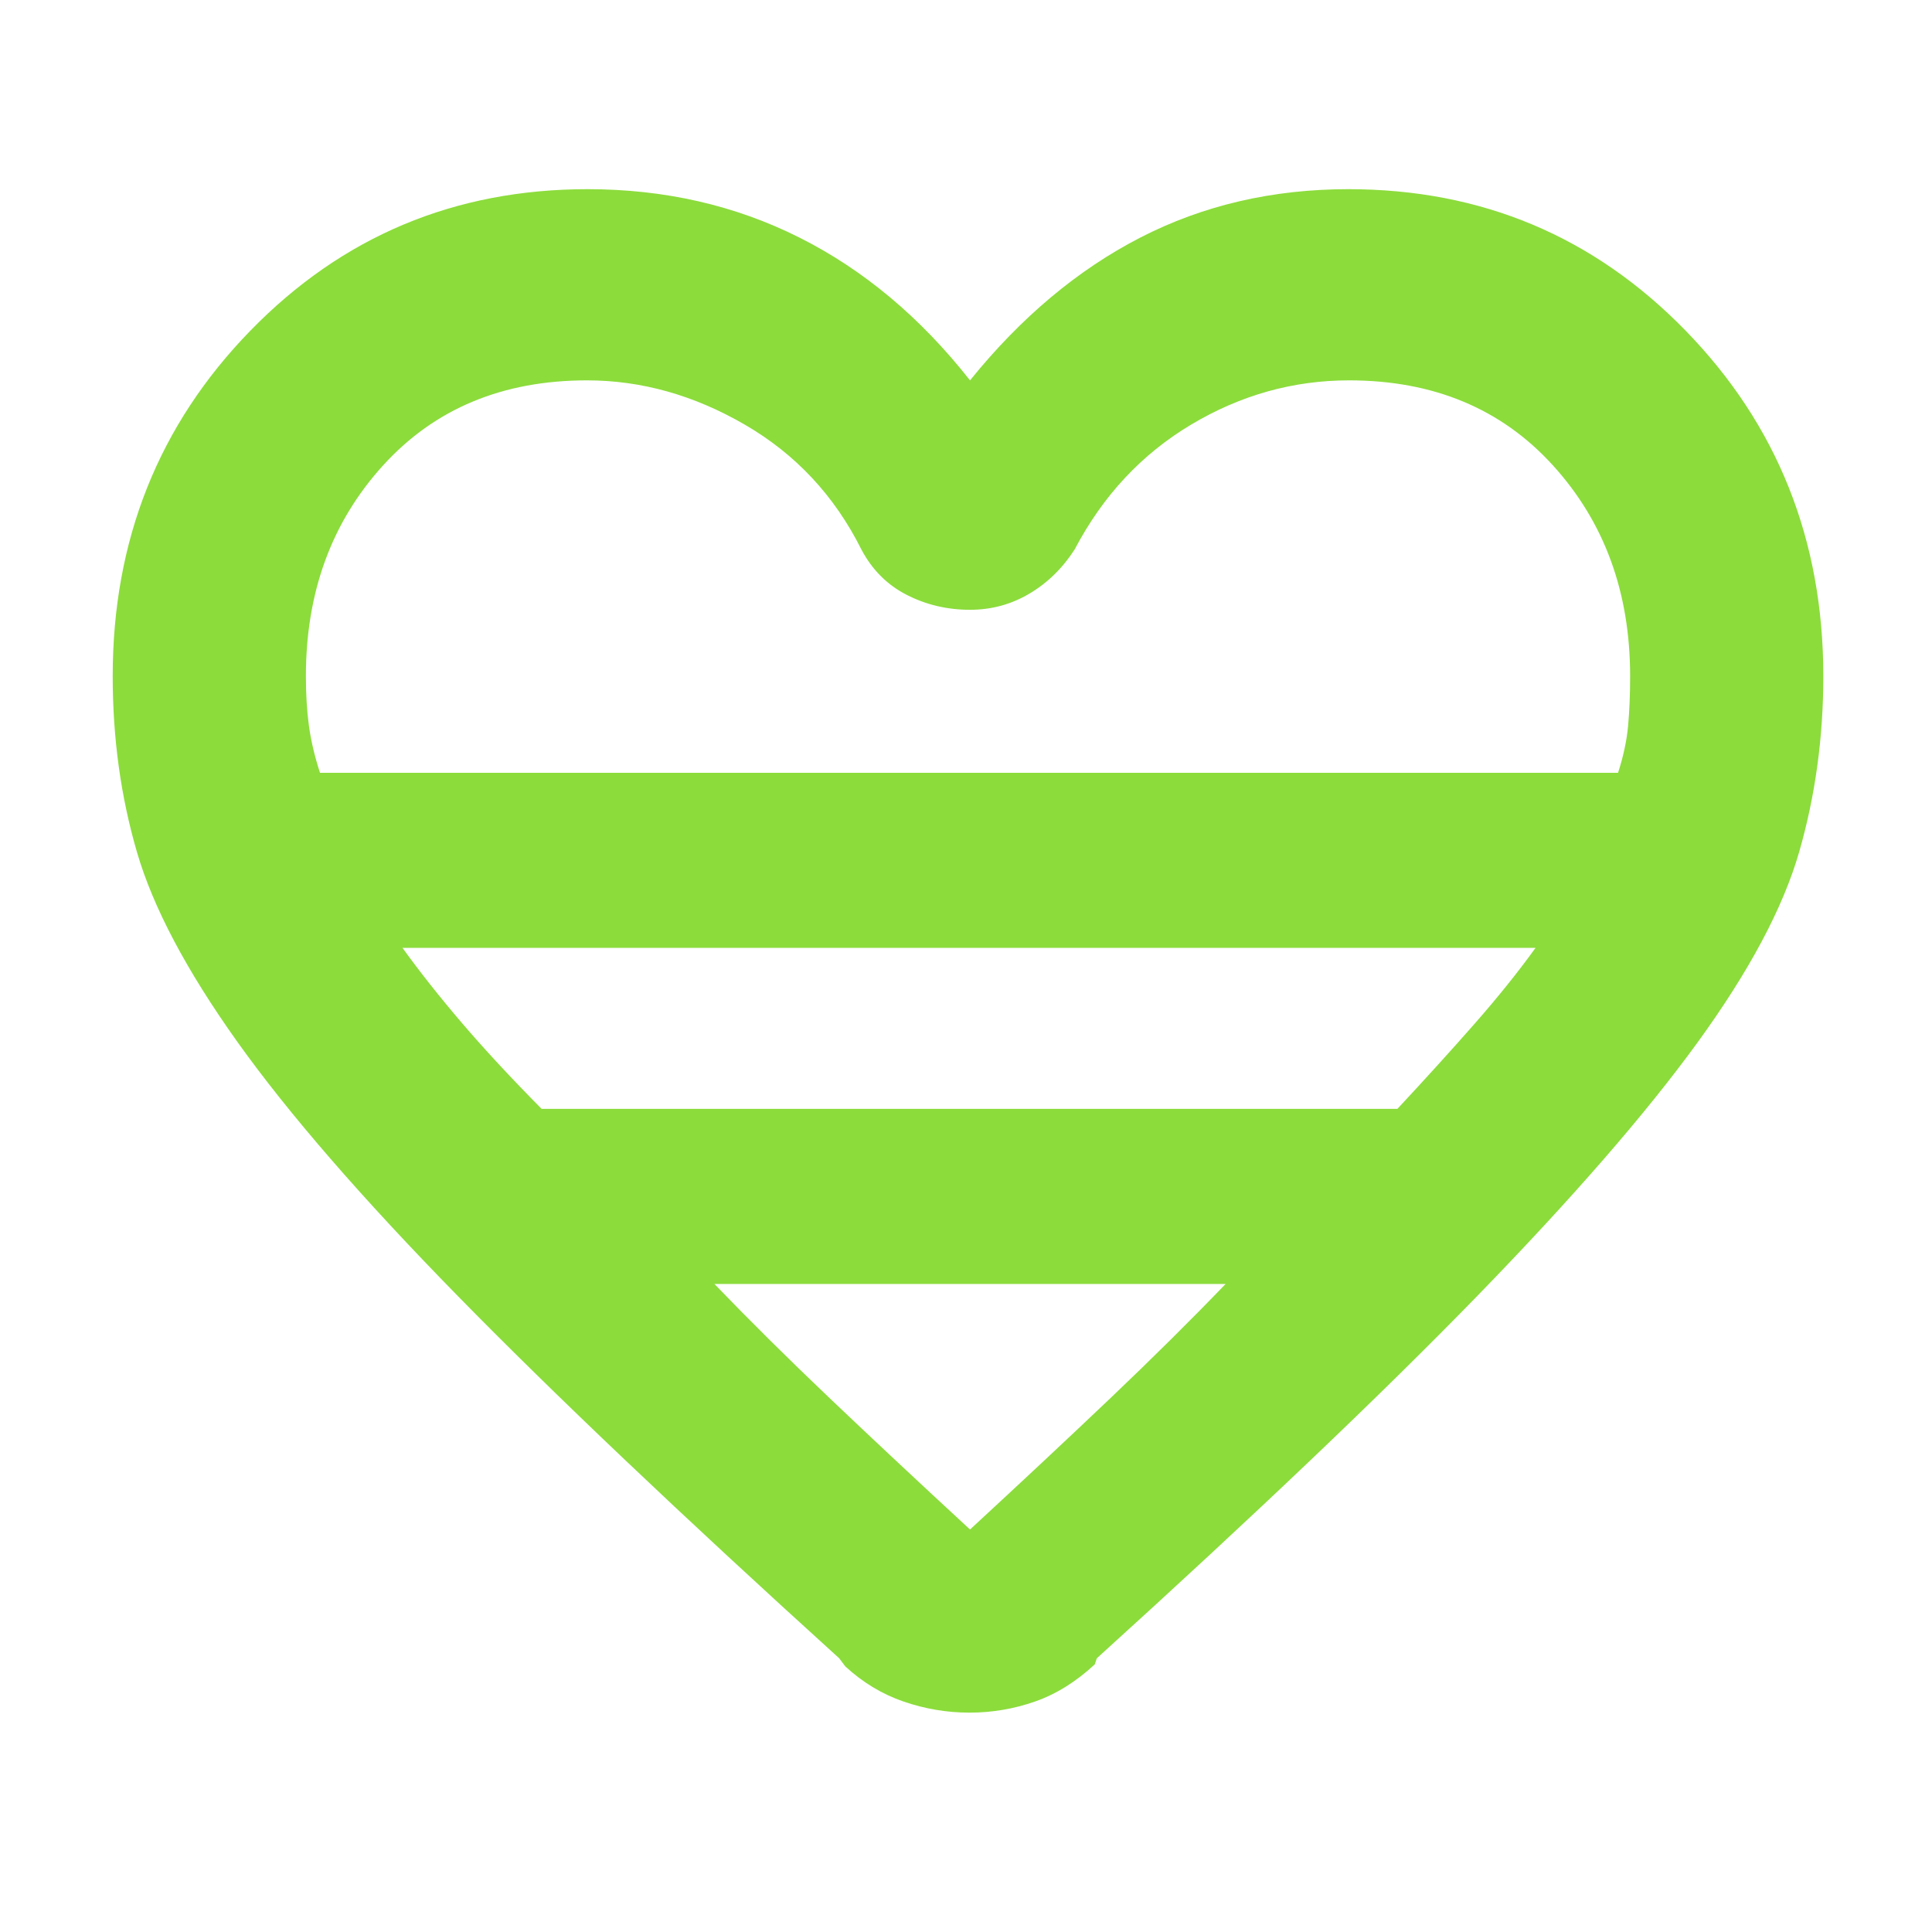 <svg xmlns="http://www.w3.org/2000/svg" height="48" viewBox="0 -960 960 960" width="48"><path fill="rgb(140, 220, 60)" d="m420-132-3-4Q299-243 227.5-316T118.03-442.19q-37.98-53.19-50-94.47Q56-577.94 56-624q0-101.45 68.45-171.73Q192.89-866 292-866q57.29 0 105.14 24Q445-818 482-771q38-47 84.71-71 46.71-24 103.29-24 99.11 0 167.55 70.27Q906-725.45 906-624q0 45.65-12 87.32Q882-495 843.5-442 805-389 734-316T545-136l-1 3q-14 13-29.75 18.5t-32.5 5.5Q465-109 449-114.5T420-132ZM159-576h645q4-12.36 5-23.41 1-11.04 1-24.59 0-62.59-38.39-104.79Q733.22-771 670.33-771q-41.65 0-78.49 22Q555-727 534-687q-9 14-22.53 22-13.53 8-29.47 8-17 0-31.52-7.45Q435.96-671.89 428-687q-20-40-57.92-62t-78.41-22q-62.89 0-101.28 42.21Q152-686.59 152-624q0 13.55 1.5 24.59Q155-588.36 159-576Zm110.14 167h425.21q21.43-23 38.54-42.5T763-489H200q13 18 29.69 37.5t39.45 42.5ZM482-200q39-36 70-65.5t57-56.5H355q26 27 57 56.5t70 65.5Zm0-376Z"/></svg>